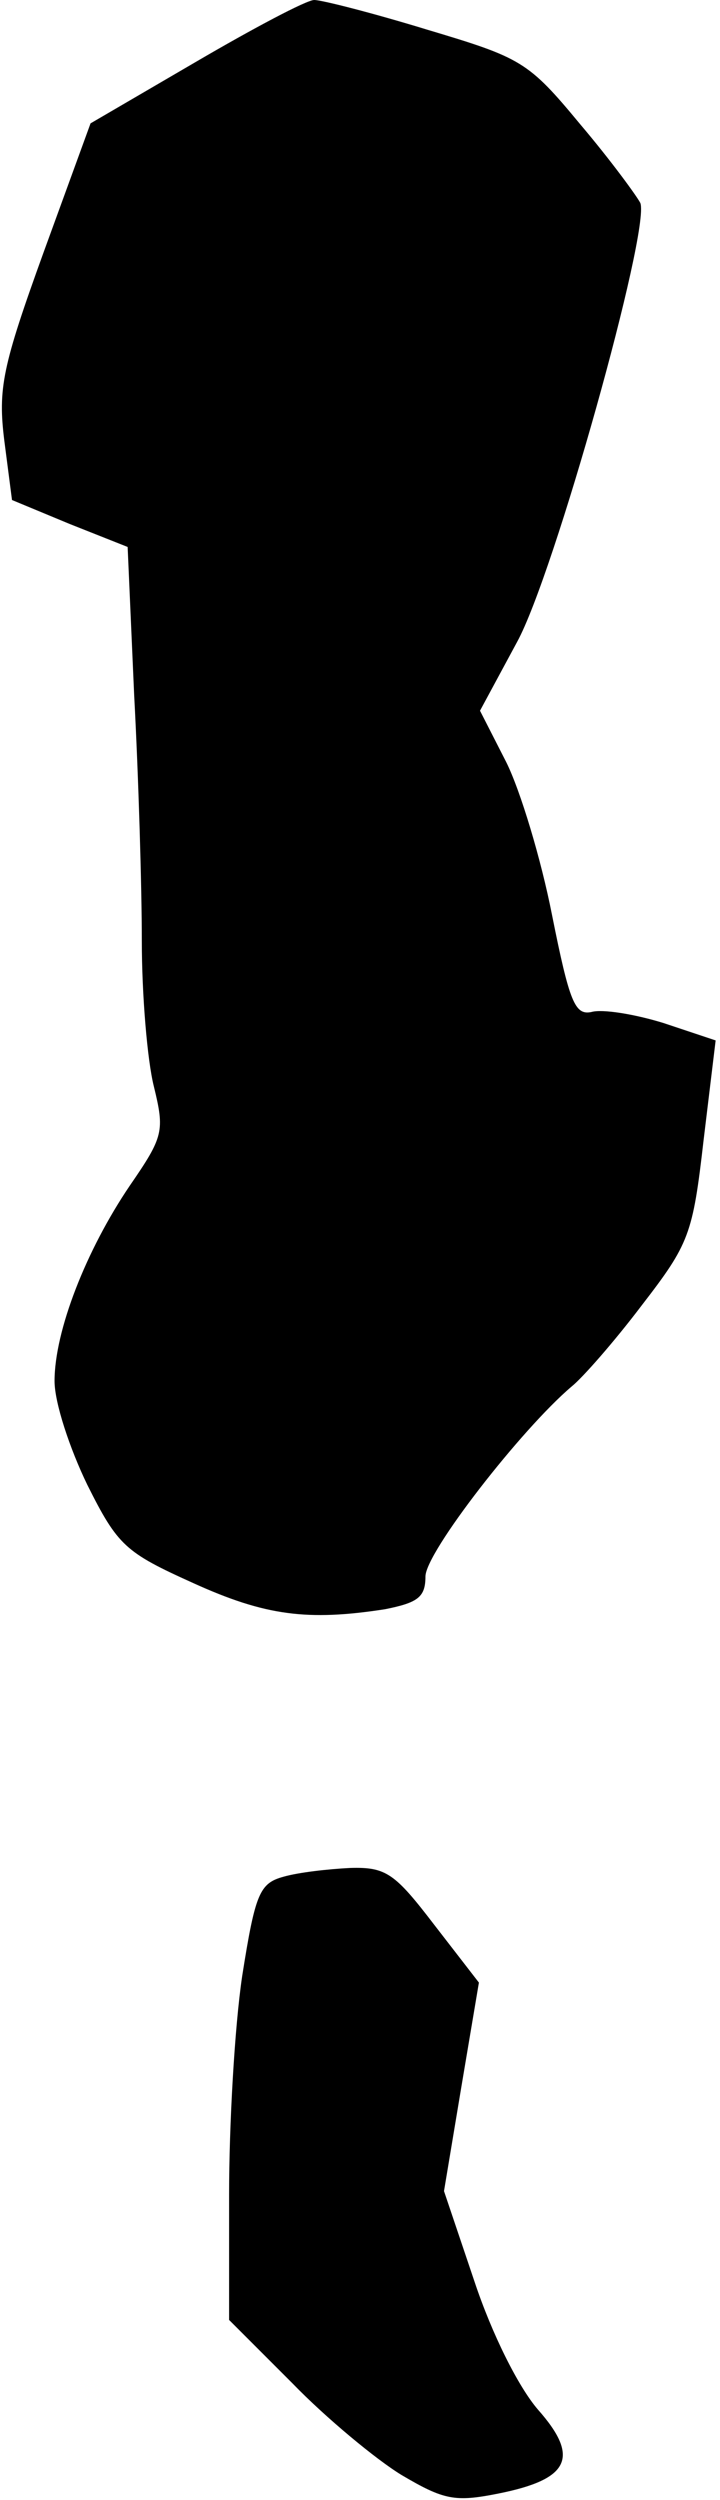 <?xml version="1.0" standalone="no"?>
<!DOCTYPE svg PUBLIC "-//W3C//DTD SVG 20010904//EN"
 "http://www.w3.org/TR/2001/REC-SVG-20010904/DTD/svg10.dtd">
<svg version="1.0" xmlns="http://www.w3.org/2000/svg"
 width="66pt" height="229pt" viewBox="0 0 66 229"
 preserveAspectRatio="xMidYMid meet">
<g transform="translate(0,229) scale(0.1,-0.1)"
fill="#000000" stroke="none">
<path fill="#000000" stroke="none" d="M179 2233 l-96 -56 -43 -118 c-38 -105
-42 -125 -36 -173 l7 -54 53 -22 53 -21 6 -136 c4 -75 7 -176 7 -225 0 -49 5
-109 11 -133 10 -41 9 -46 -22 -91 -40 -59 -69 -133 -69 -179 0 -20 14 -62 30
-95 28 -56 35 -62 97 -90 66 -30 105 -35 176 -24 30 6 37 11 37 30 0 22 88
135 134 174 10 8 39 41 64 74 44 57 47 65 57 152 l11 91 -48 16 c-26 8 -56 13
-66 10 -15 -3 -20 9 -36 89 -10 51 -29 114 -42 140 l-24 47 34 63 c34 62 122
377 113 402 -3 6 -27 39 -55 72 -48 58 -54 61 -141 87 -49 15 -96 27 -103 27
-7 0 -56 -26 -109 -57z"/>
<path fill="#000000" stroke="none" d="M260 571 c-22 -6 -26 -15 -38 -91 -7
-47 -12 -137 -12 -200 l0 -115 58 -58 c31 -32 77 -70 100 -84 39 -23 49 -25
89 -17 65 13 75 33 36 77 -18 21 -42 69 -58 117 l-28 83 16 96 16 95 -41 53
c-36 47 -44 53 -77 52 -20 -1 -47 -4 -61 -8z"/>
</g>
</svg>
